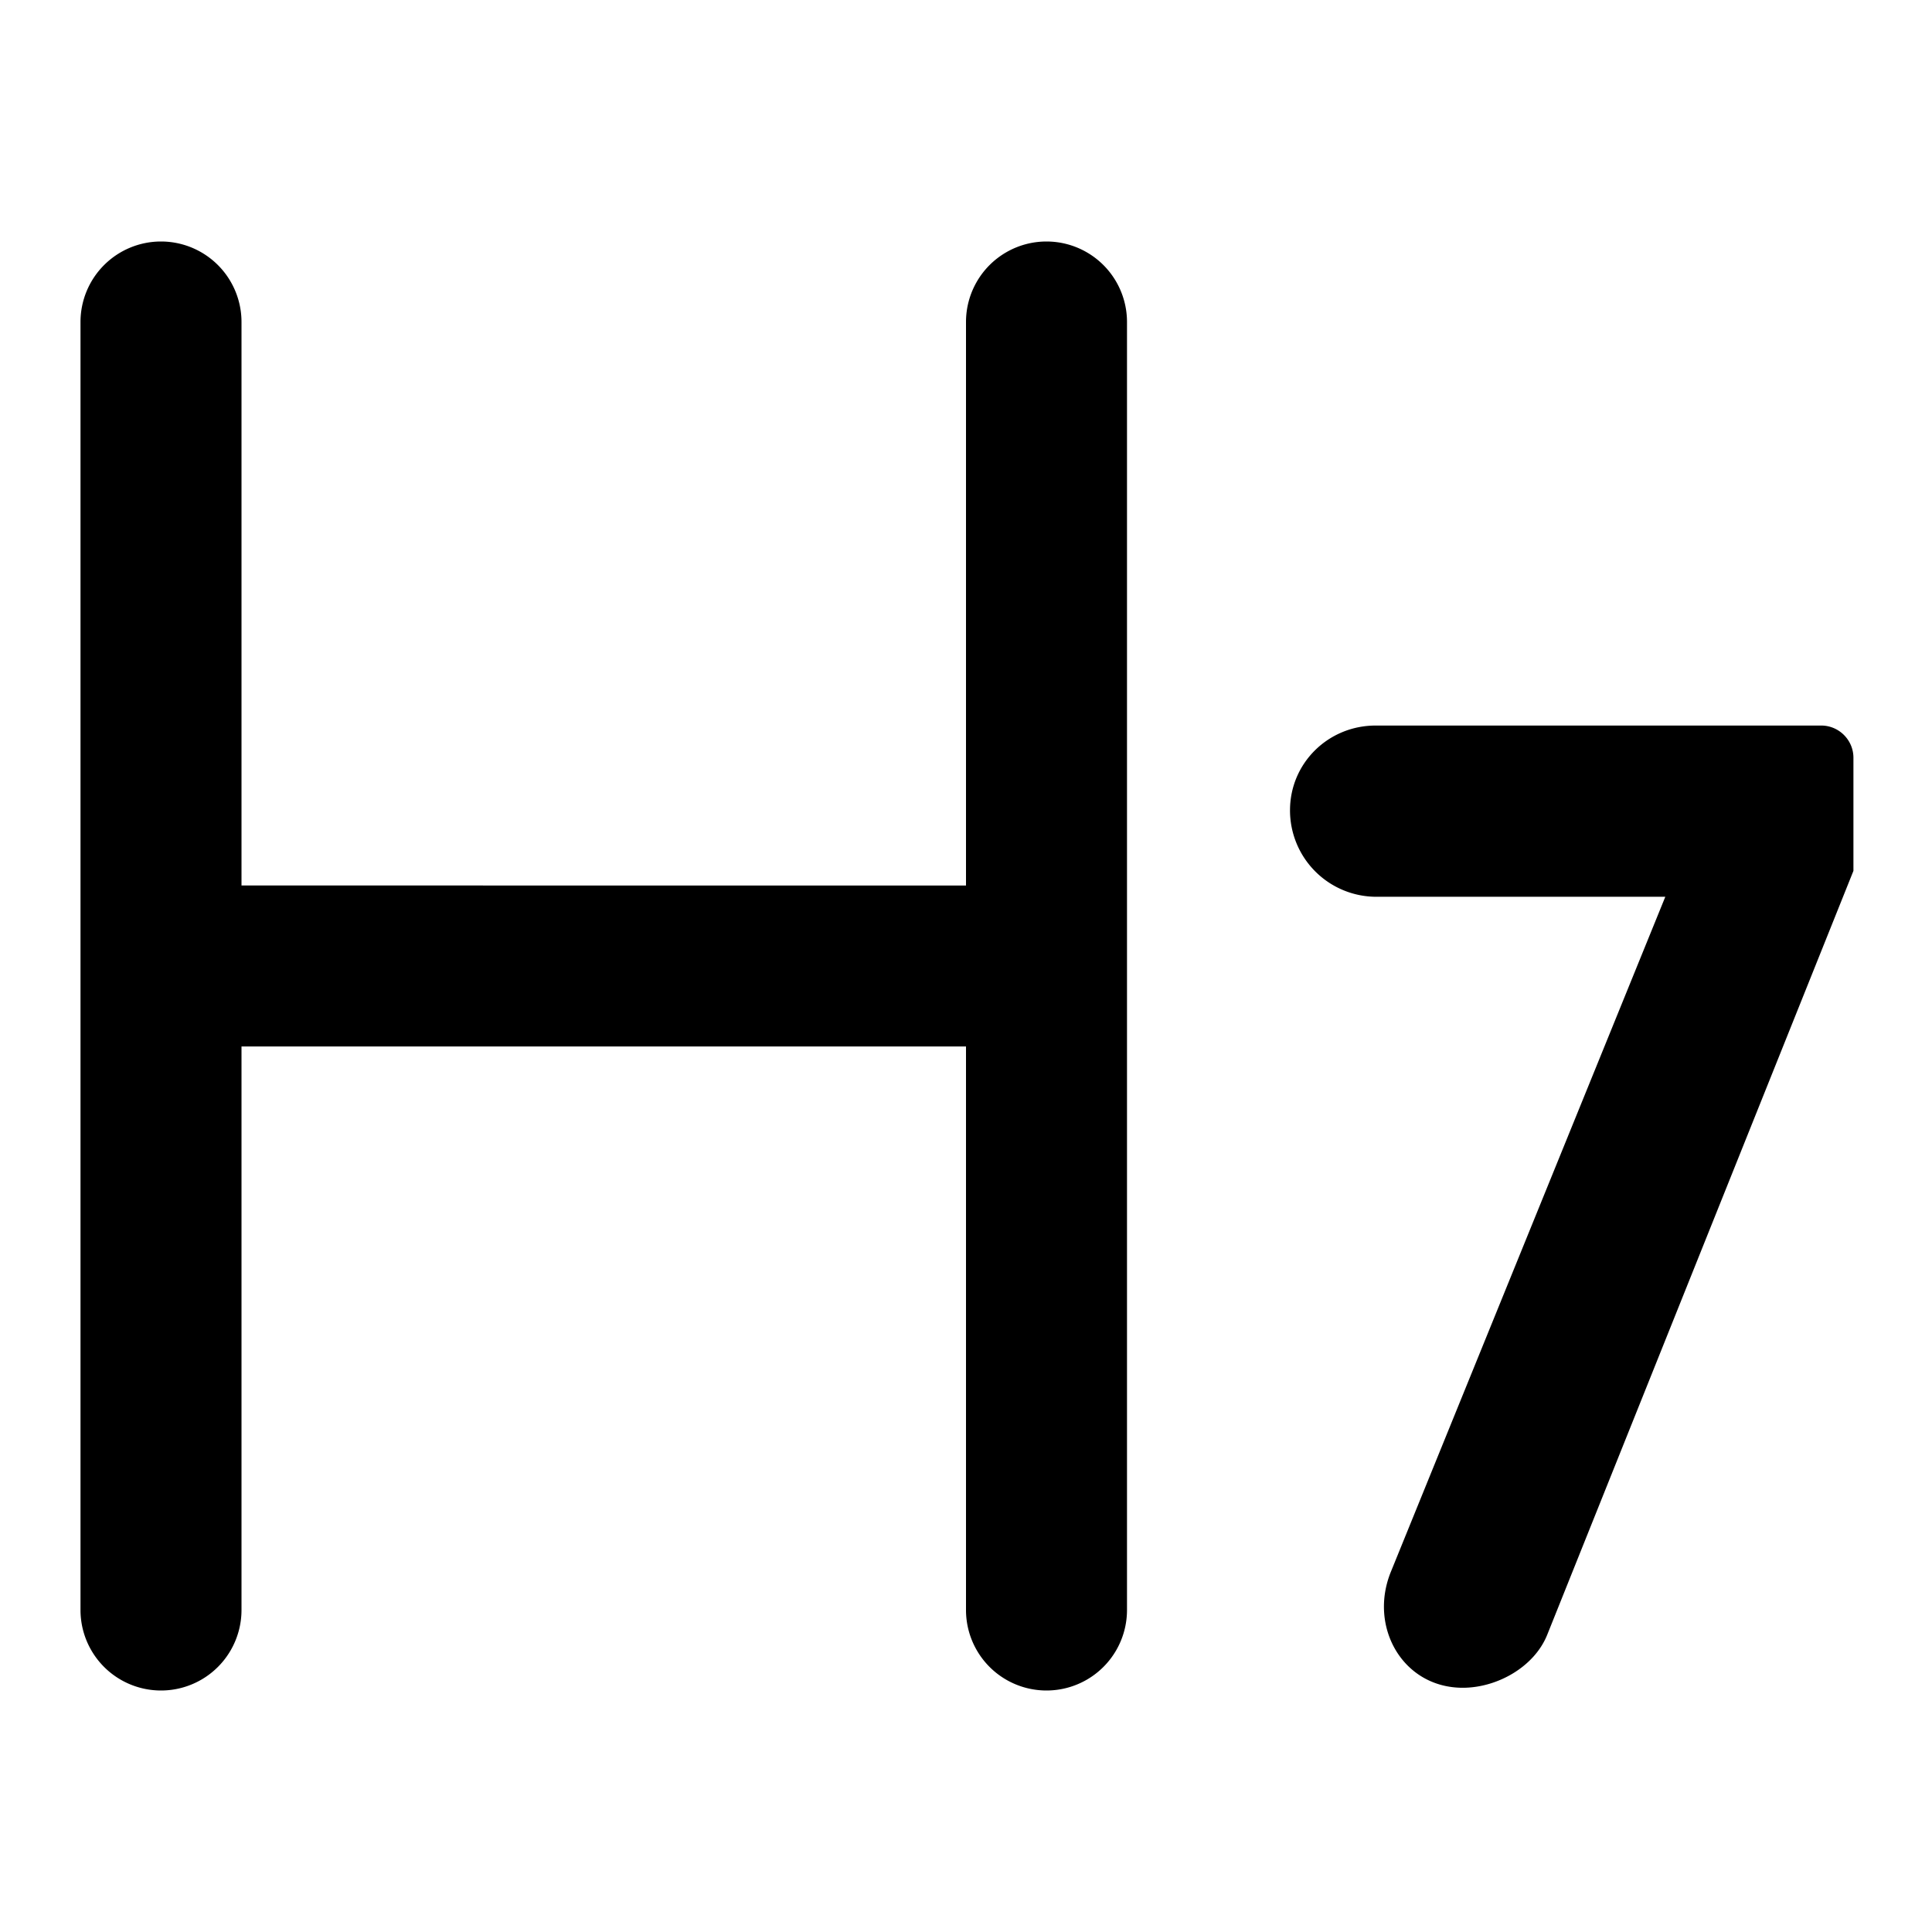 <svg width="1em" height="1em" viewBox="0 0 24 24" xmlns="http://www.w3.org/2000/svg" data-icon="H7Outlined"><path d="M2 3a1 1 0 0 0-1 1v16a1 1 0 1 0 2 0v-7h9v7a1 1 0 1 0 2 0V4a1 1 0 1 0-2 0v7H3V4a1 1 0 0 0-1-1Zm15.088 8.14a1.073 1.073 0 0 1-1.063-1.074c0-.587.476-1.053 1.064-1.053h5.535c.22 0 .4.18.4.4v1.405l-3.804 9.49c-.16.398-.62.658-1.049.658-.743 0-1.173-.753-.893-1.441l3.409-8.385h-3.599Z" fill="currentColor"></path></svg>